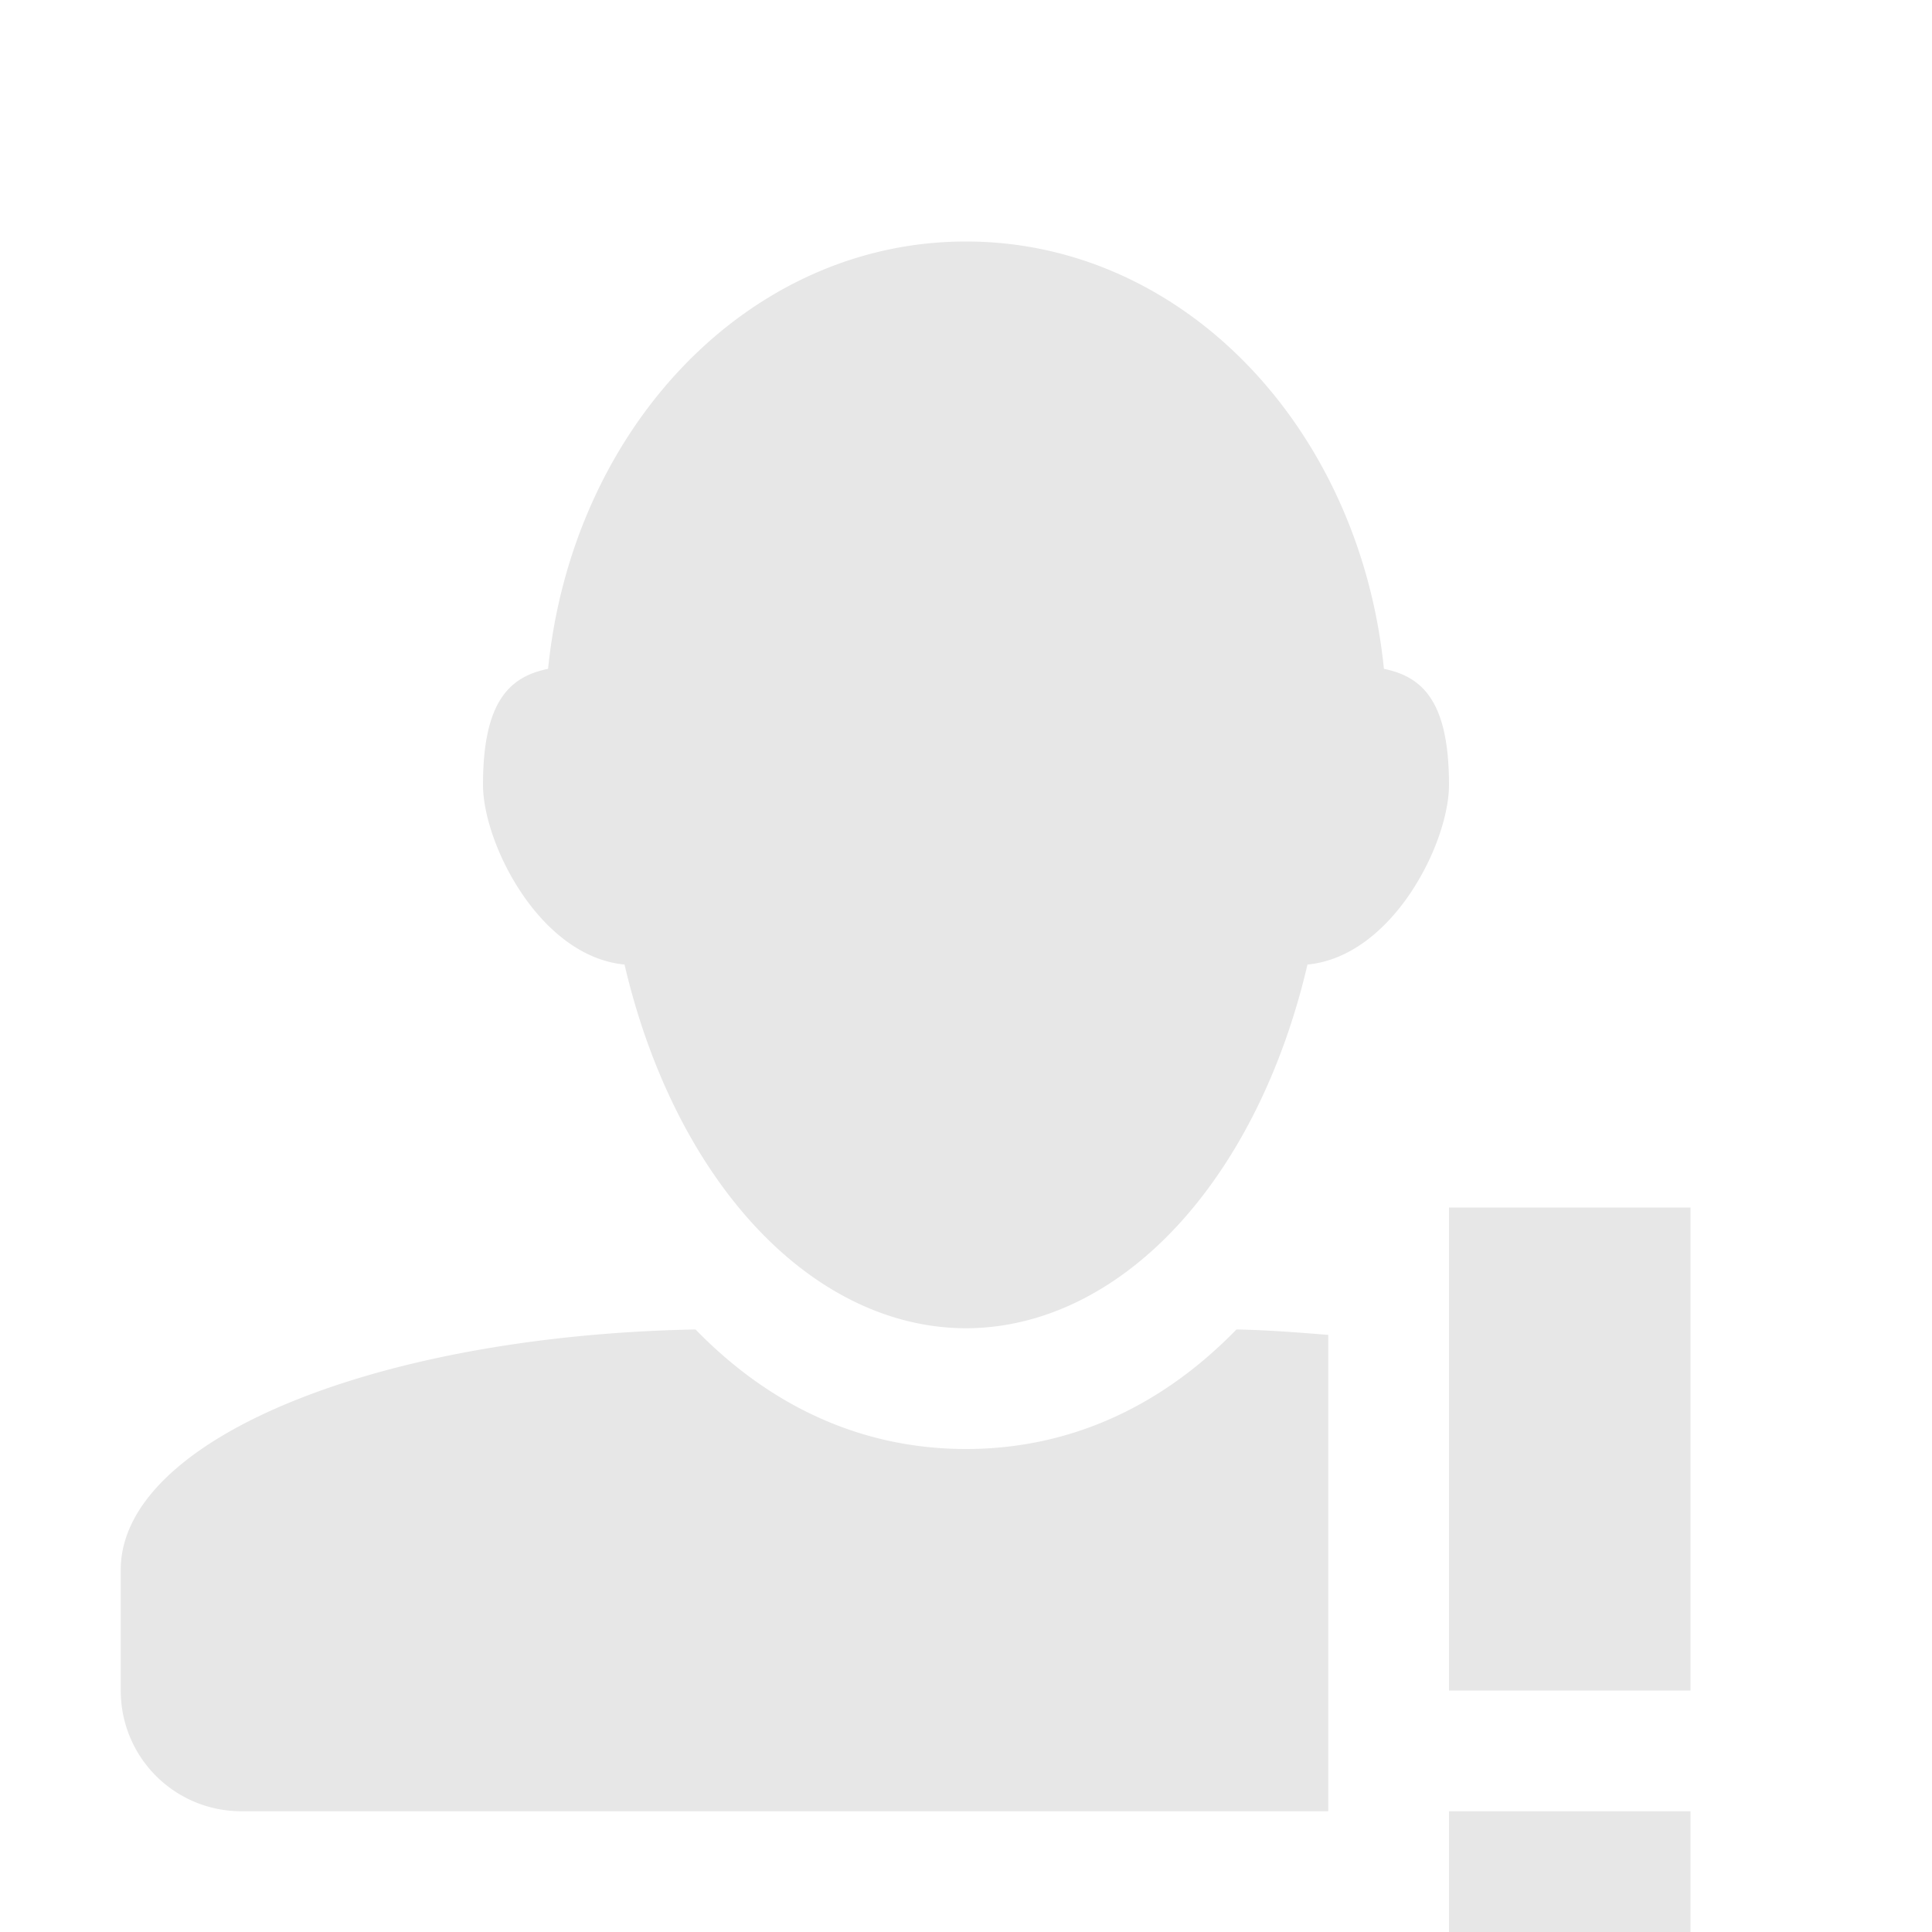 <svg xmlns="http://www.w3.org/2000/svg" width="16" height="16" version="1.1">
 <defs>
  <style id="current-color-scheme" type="text/css">
   .ColorScheme-Text { color:#e7e7e7; } .ColorScheme-Highlight { color:#4285f4; }
  </style>
 </defs>
 <path style="fill:currentColor" class="ColorScheme-Text" d="M 8,2 C 6.199,2 4.74,3.545 4.539,5.539 4.222,5.604 4,5.805 4,6.5 4,6.982 4.467,7.92 5.172,7.988 A 3,4.5 0 0 0 8,11 3,4.5 0 0 0 10.828,7.988 C 11.533,7.92 12,6.982 12,6.5 12,5.805 11.778,5.604 11.461,5.539 11.26,3.545 9.801,2 8,2 Z M 5.76,11.01 C 3.105,11.061 1,11.925 1,13 V 14 C 1,14.554 1.446,15 2,15 H 11 V 11.055 C 10.751,11.035 10.501,11.015 10.24,11.01 9.649,11.618 8.897,12 8,12 7.103,12 6.351,11.618 5.76,11.01 Z M 12,15 V 16 H 14 V 15 Z M 12,10 V 14 H 14 V 10 Z"/>
</svg>
